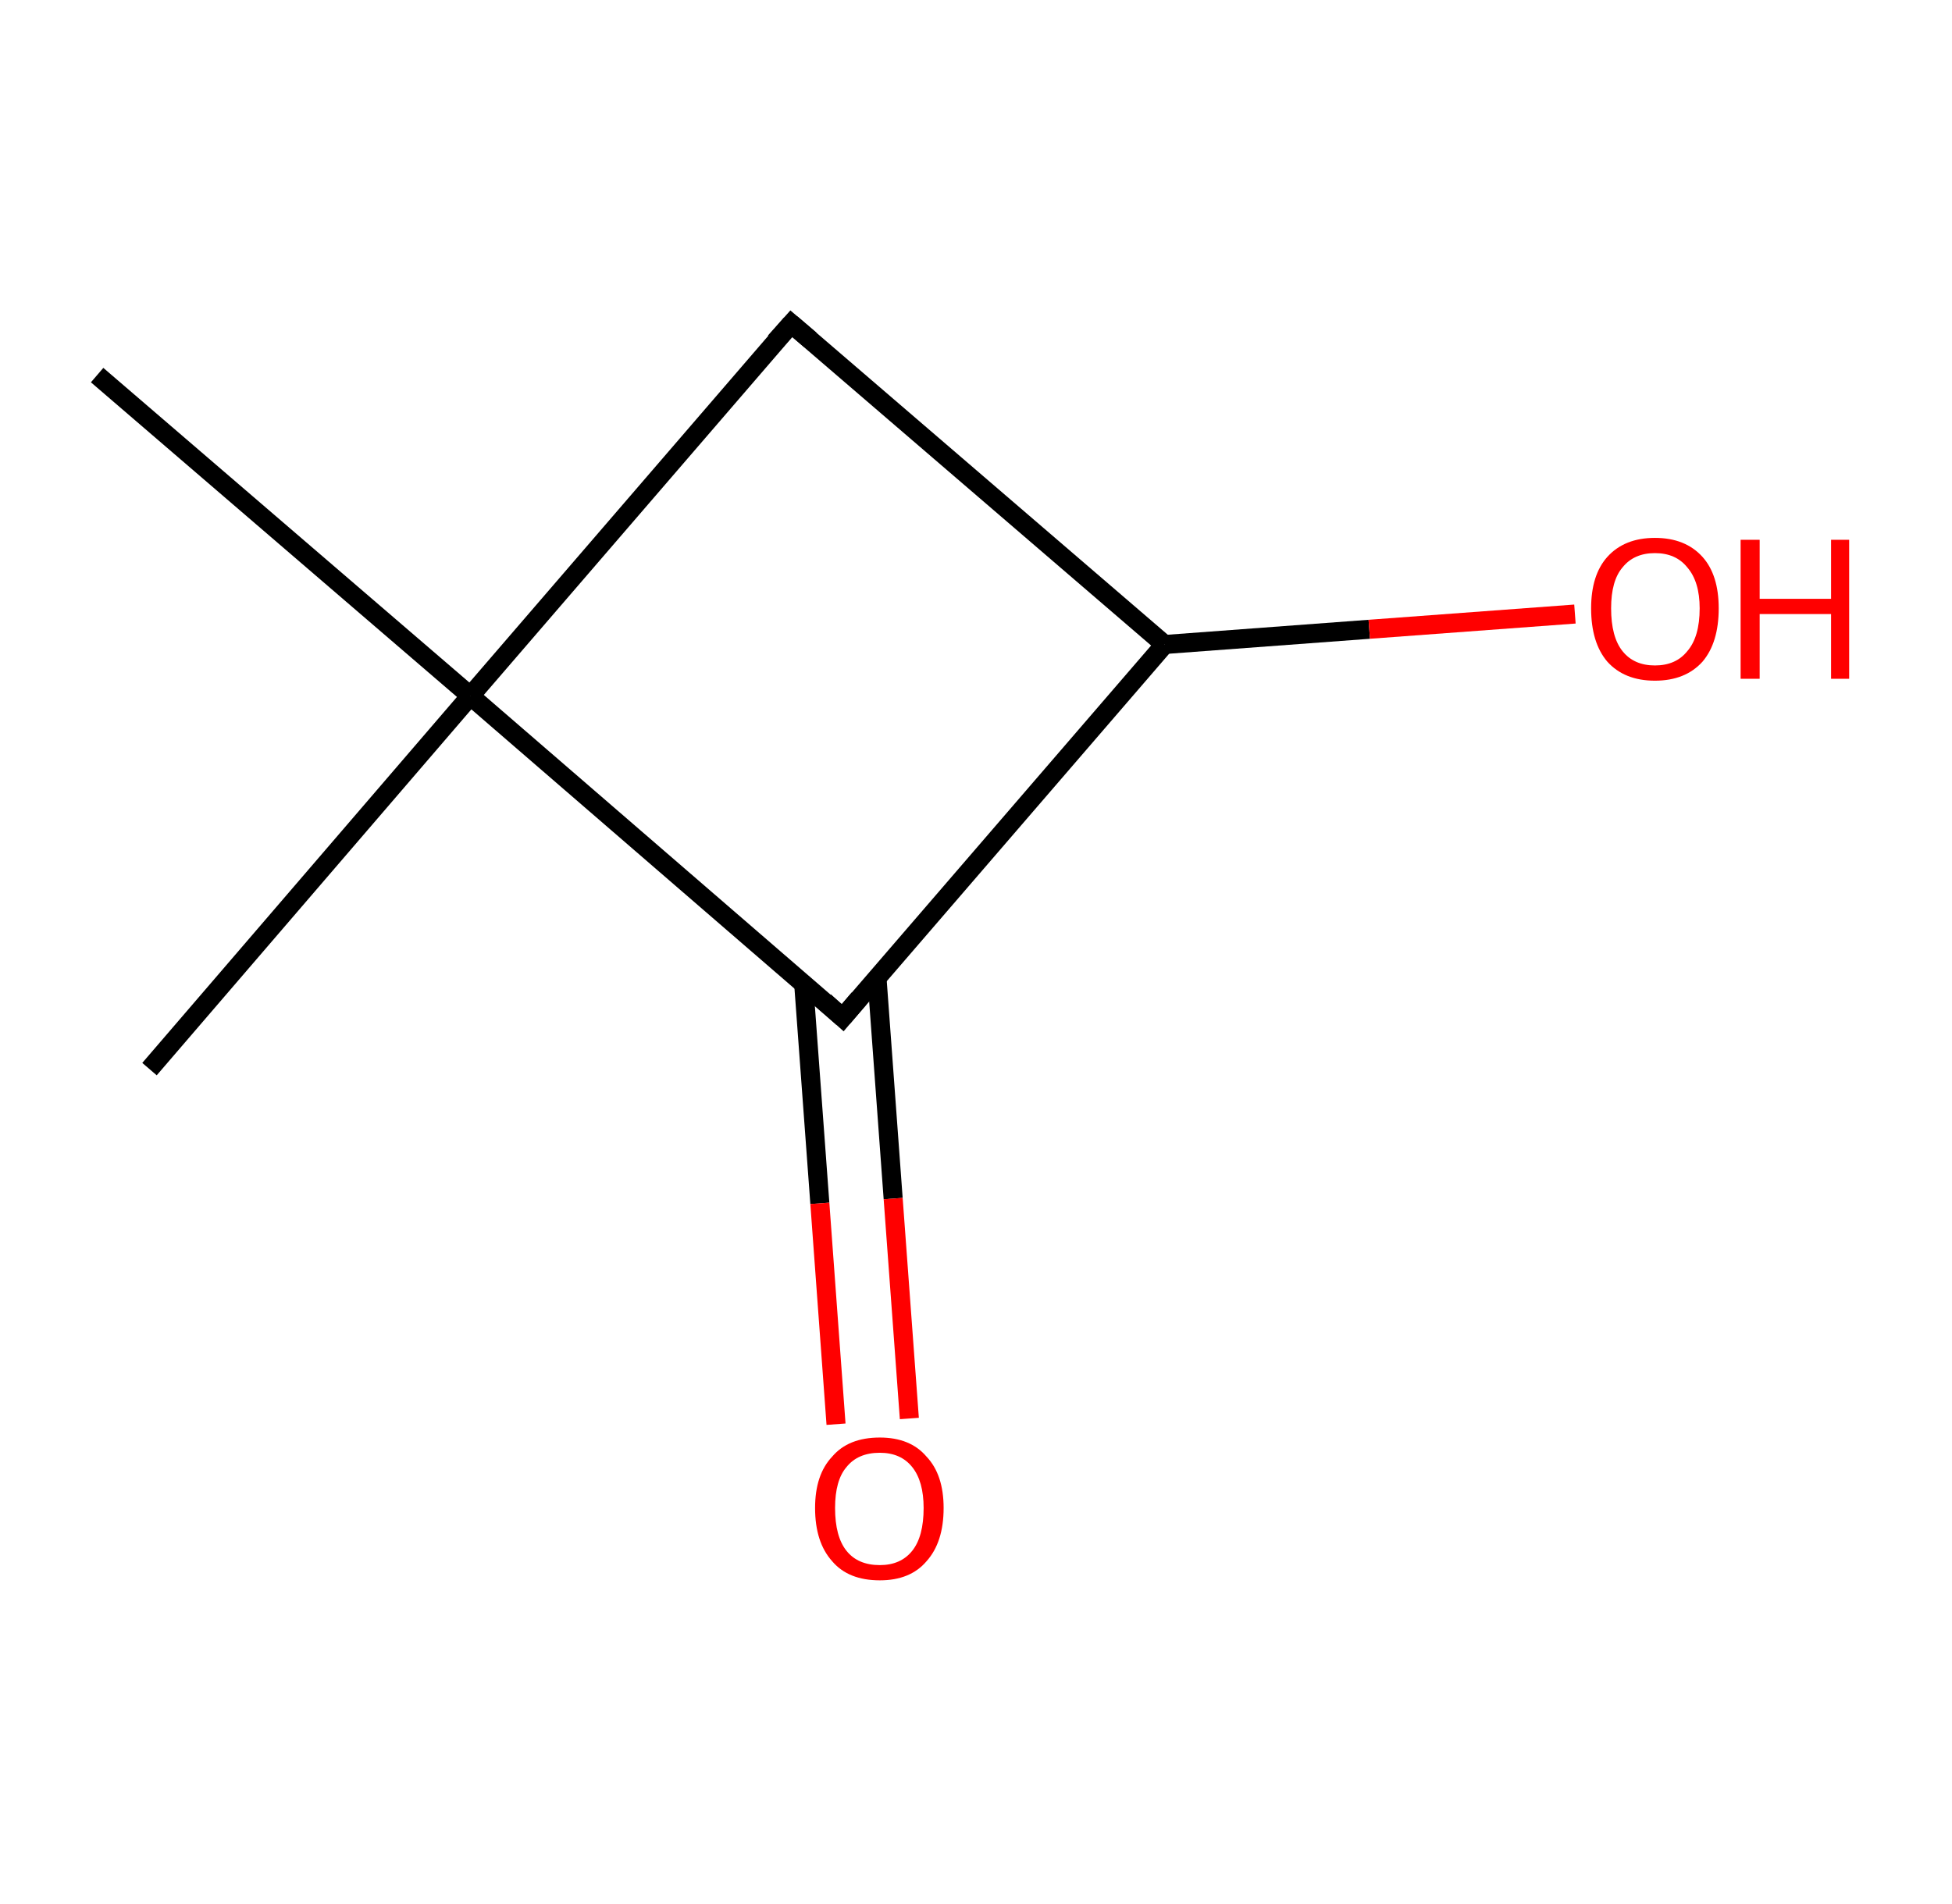 <?xml version='1.0' encoding='ASCII' standalone='yes'?>
<svg xmlns="http://www.w3.org/2000/svg" xmlns:rdkit="http://www.rdkit.org/xml" xmlns:xlink="http://www.w3.org/1999/xlink" version="1.1" baseProfile="full" xml:space="preserve" width="205px" height="200px" viewBox="0 0 205 200">
<!-- END OF HEADER -->
<rect style="opacity:1.0;fill:#FFFFFF;stroke:none" width="205.0" height="200.0" x="0.0" y="0.0"> </rect>
<path class="bond-0 atom-0 atom-1" d="M 15.7,112.3 L 49.4,73.1" style="fill:none;fill-rule:evenodd;stroke:#000000;stroke-width:2.0px;stroke-linecap:butt;stroke-linejoin:miter;stroke-opacity:1"/>
<path class="bond-1 atom-1 atom-2" d="M 49.4,73.1 L 10.2,39.4" style="fill:none;fill-rule:evenodd;stroke:#000000;stroke-width:2.0px;stroke-linecap:butt;stroke-linejoin:miter;stroke-opacity:1"/>
<path class="bond-2 atom-1 atom-3" d="M 49.4,73.1 L 83.1,34.0" style="fill:none;fill-rule:evenodd;stroke:#000000;stroke-width:2.0px;stroke-linecap:butt;stroke-linejoin:miter;stroke-opacity:1"/>
<path class="bond-3 atom-3 atom-4" d="M 83.1,34.0 L 122.3,67.7" style="fill:none;fill-rule:evenodd;stroke:#000000;stroke-width:2.0px;stroke-linecap:butt;stroke-linejoin:miter;stroke-opacity:1"/>
<path class="bond-4 atom-4 atom-5" d="M 122.3,67.7 L 143.8,66.1" style="fill:none;fill-rule:evenodd;stroke:#000000;stroke-width:2.0px;stroke-linecap:butt;stroke-linejoin:miter;stroke-opacity:1"/>
<path class="bond-4 atom-4 atom-5" d="M 143.8,66.1 L 165.4,64.5" style="fill:none;fill-rule:evenodd;stroke:#FF0000;stroke-width:2.0px;stroke-linecap:butt;stroke-linejoin:miter;stroke-opacity:1"/>
<path class="bond-5 atom-4 atom-6" d="M 122.3,67.7 L 88.5,106.9" style="fill:none;fill-rule:evenodd;stroke:#000000;stroke-width:2.0px;stroke-linecap:butt;stroke-linejoin:miter;stroke-opacity:1"/>
<path class="bond-6 atom-6 atom-7" d="M 84.4,103.3 L 86.1,126.4" style="fill:none;fill-rule:evenodd;stroke:#000000;stroke-width:2.0px;stroke-linecap:butt;stroke-linejoin:miter;stroke-opacity:1"/>
<path class="bond-6 atom-6 atom-7" d="M 86.1,126.4 L 87.8,149.6" style="fill:none;fill-rule:evenodd;stroke:#FF0000;stroke-width:2.0px;stroke-linecap:butt;stroke-linejoin:miter;stroke-opacity:1"/>
<path class="bond-6 atom-6 atom-7" d="M 92.1,102.7 L 93.8,125.9" style="fill:none;fill-rule:evenodd;stroke:#000000;stroke-width:2.0px;stroke-linecap:butt;stroke-linejoin:miter;stroke-opacity:1"/>
<path class="bond-6 atom-6 atom-7" d="M 93.8,125.9 L 95.5,149.0" style="fill:none;fill-rule:evenodd;stroke:#FF0000;stroke-width:2.0px;stroke-linecap:butt;stroke-linejoin:miter;stroke-opacity:1"/>
<path class="bond-7 atom-6 atom-1" d="M 88.5,106.9 L 49.4,73.1" style="fill:none;fill-rule:evenodd;stroke:#000000;stroke-width:2.0px;stroke-linecap:butt;stroke-linejoin:miter;stroke-opacity:1"/>
<path d="M 81.4,35.9 L 83.1,34.0 L 85.1,35.7" style="fill:none;stroke:#000000;stroke-width:2.0px;stroke-linecap:butt;stroke-linejoin:miter;stroke-opacity:1;"/>
<path d="M 90.2,104.9 L 88.5,106.9 L 86.6,105.2" style="fill:none;stroke:#000000;stroke-width:2.0px;stroke-linecap:butt;stroke-linejoin:miter;stroke-opacity:1;"/>
<path class="atom-5" d="M 167.1 63.9 Q 167.1 60.4, 168.8 58.5 Q 170.6 56.5, 173.8 56.5 Q 177.0 56.5, 178.8 58.5 Q 180.5 60.4, 180.5 63.9 Q 180.5 67.5, 178.8 69.5 Q 177.0 71.5, 173.8 71.5 Q 170.6 71.5, 168.8 69.5 Q 167.1 67.5, 167.1 63.9 M 173.8 69.9 Q 176.0 69.9, 177.2 68.4 Q 178.5 66.9, 178.5 63.9 Q 178.5 61.1, 177.2 59.6 Q 176.0 58.1, 173.8 58.1 Q 171.6 58.1, 170.4 59.6 Q 169.2 61.0, 169.2 63.9 Q 169.2 66.9, 170.4 68.4 Q 171.6 69.9, 173.8 69.9 " fill="#FF0000"/>
<path class="atom-5" d="M 182.8 56.7 L 184.8 56.7 L 184.8 62.9 L 192.3 62.9 L 192.3 56.7 L 194.2 56.7 L 194.2 71.3 L 192.3 71.3 L 192.3 64.5 L 184.8 64.5 L 184.8 71.3 L 182.8 71.3 L 182.8 56.7 " fill="#FF0000"/>
<path class="atom-7" d="M 85.6 158.4 Q 85.6 154.9, 87.4 153.0 Q 89.1 151.0, 92.4 151.0 Q 95.6 151.0, 97.3 153.0 Q 99.1 154.9, 99.1 158.4 Q 99.1 162.0, 97.3 164.0 Q 95.6 166.0, 92.4 166.0 Q 89.1 166.0, 87.4 164.0 Q 85.6 162.0, 85.6 158.4 M 92.4 164.4 Q 94.6 164.4, 95.8 162.9 Q 97.0 161.4, 97.0 158.4 Q 97.0 155.6, 95.8 154.1 Q 94.6 152.6, 92.4 152.6 Q 90.1 152.6, 88.9 154.1 Q 87.7 155.5, 87.7 158.4 Q 87.7 161.4, 88.9 162.9 Q 90.1 164.4, 92.4 164.4 " fill="#FF0000"/>
</svg>
